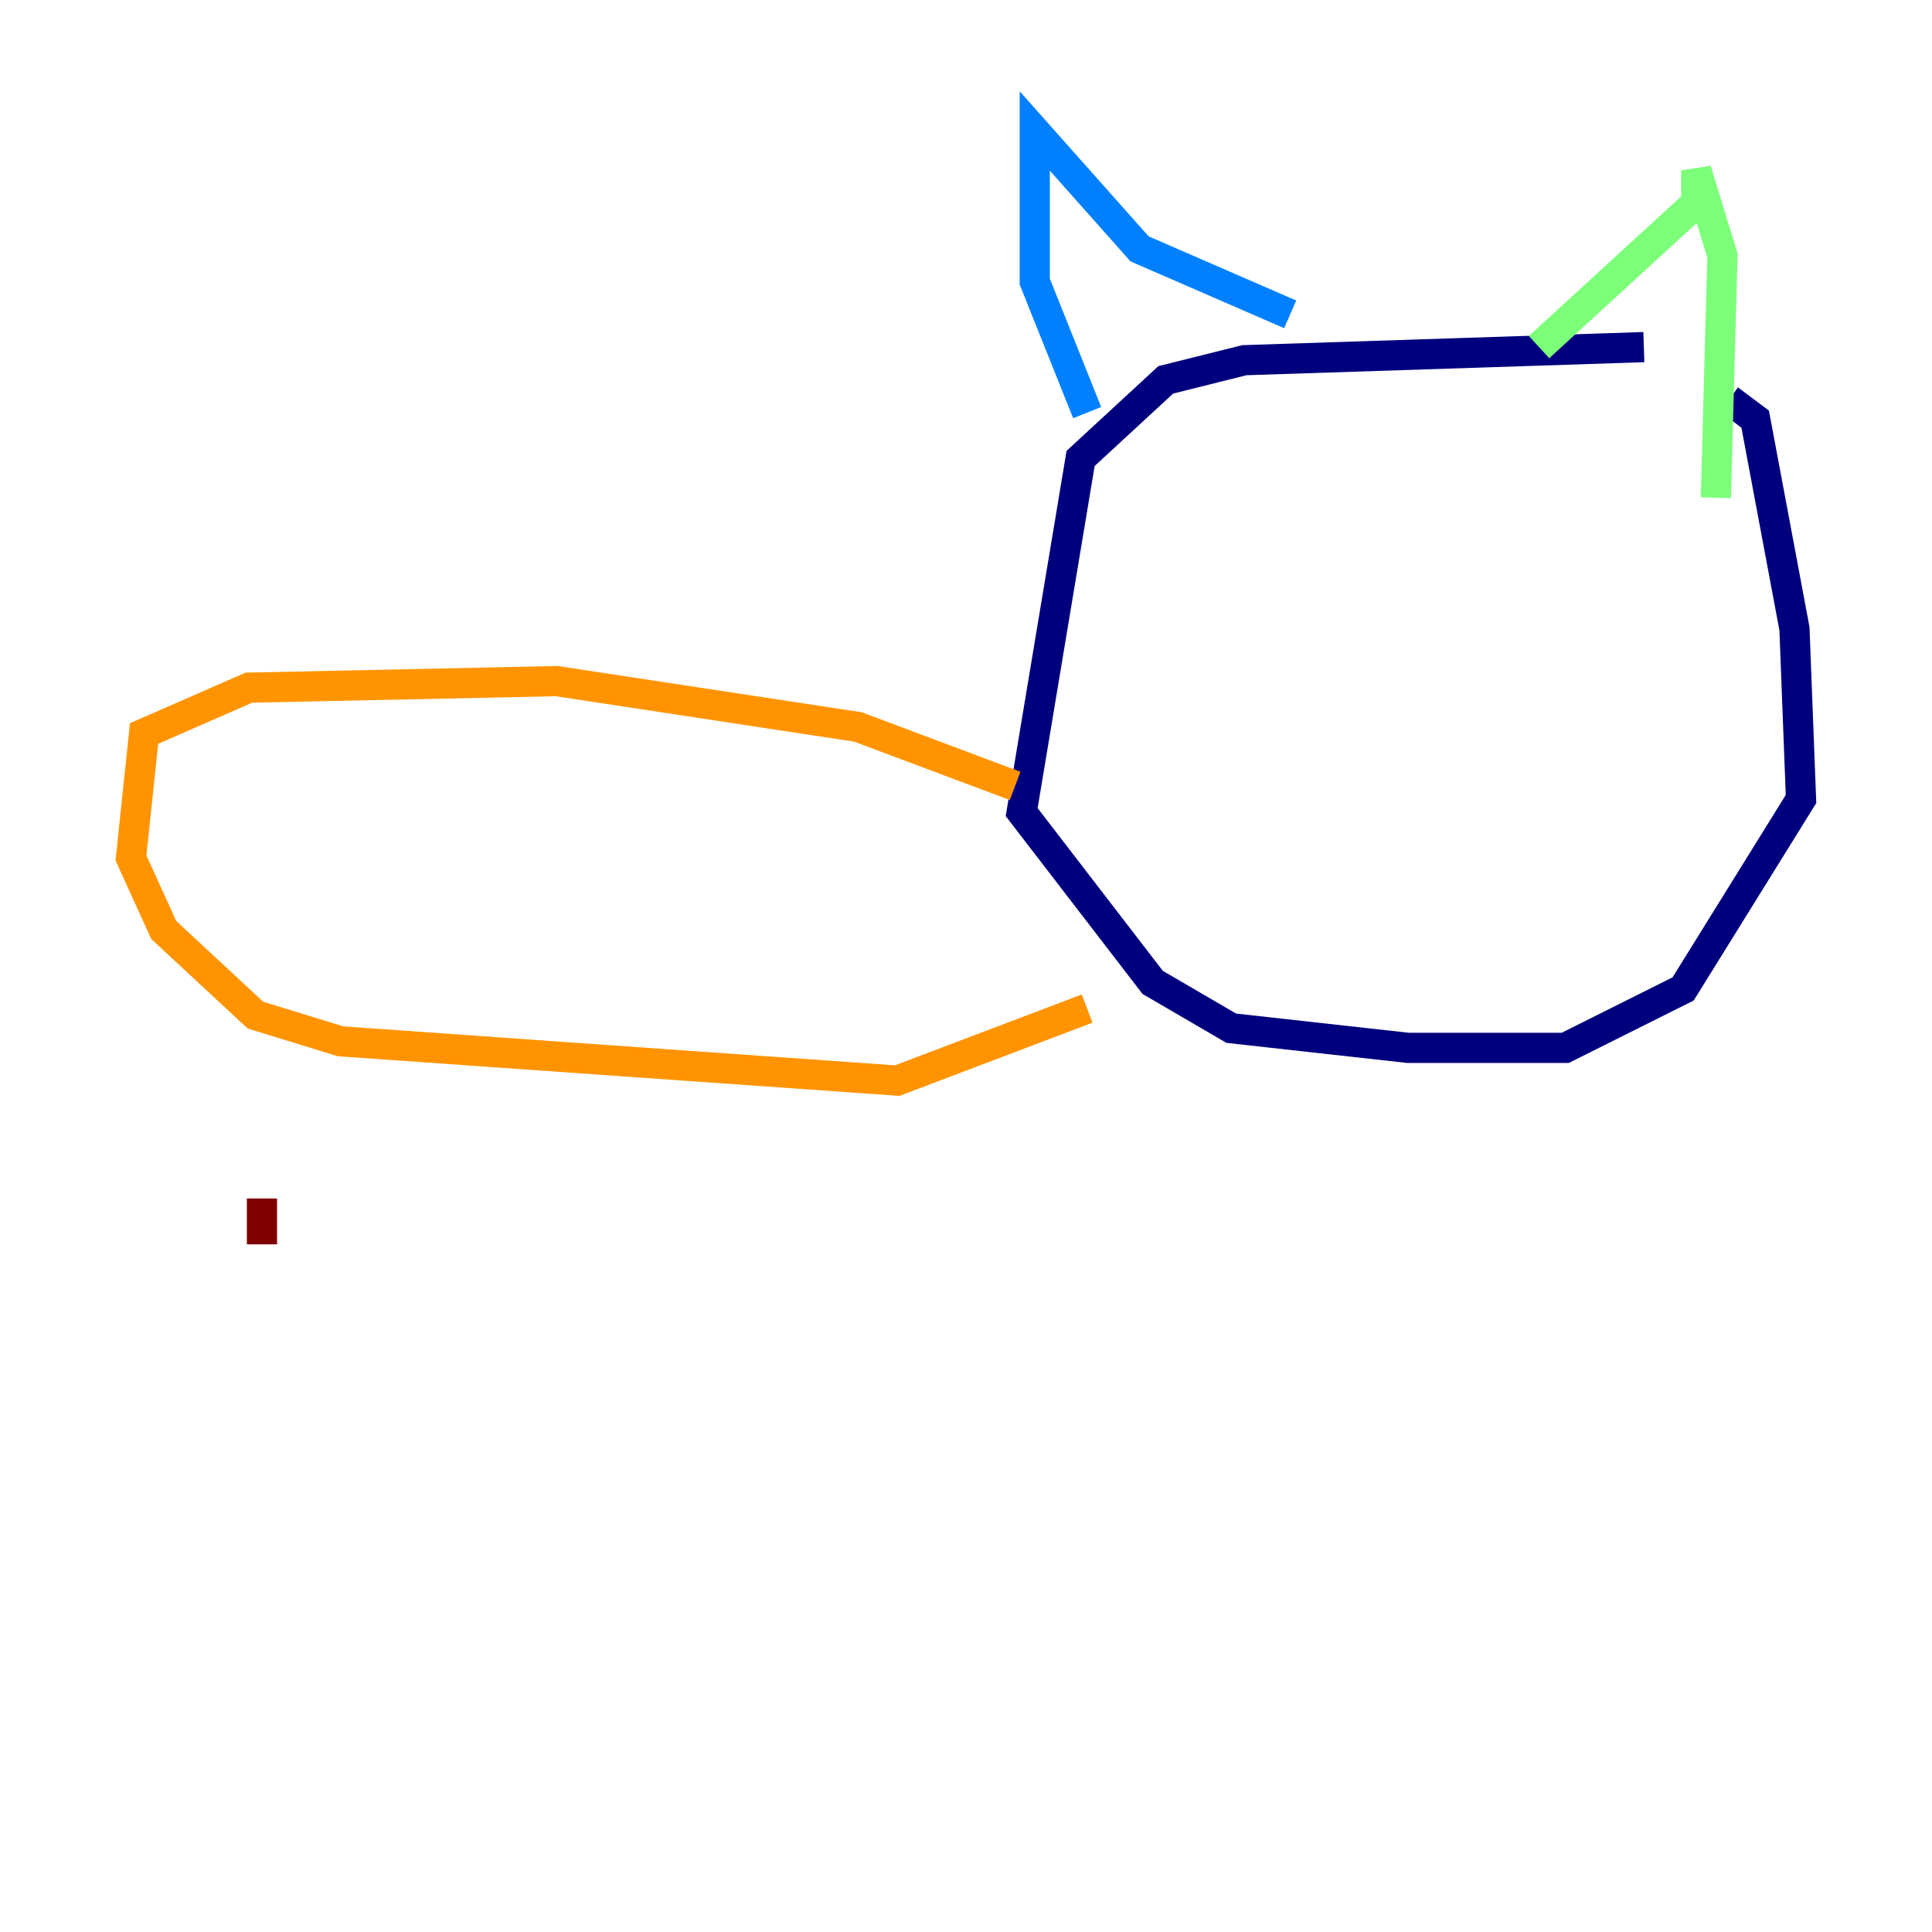 <?xml version="1.0" encoding="utf-8" ?>
<svg baseProfile="tiny" height="128" version="1.2" viewBox="0,0,128,128" width="128" xmlns="http://www.w3.org/2000/svg" xmlns:ev="http://www.w3.org/2001/xml-events" xmlns:xlink="http://www.w3.org/1999/xlink"><defs /><polyline fill="none" points="108.909,22.997 82.441,23.864 77.234,25.166 71.593,30.373 67.688,53.803 76.366,65.085 81.573,68.122 93.288,69.424 103.702,69.424 111.512,65.519 119.322,52.936 118.888,41.654 116.285,27.77 114.549,26.468" stroke="#00007f" stroke-width="2" /><polyline fill="none" points="72.027,27.336 68.556,18.658 68.556,8.678 75.498,16.488 85.478,20.827" stroke="#0080ff" stroke-width="2" /><polyline fill="none" points="101.966,22.997 112.38,13.451 112.38,11.281 114.115,16.922 113.681,32.976" stroke="#7cff79" stroke-width="2" /><polyline fill="none" points="67.254,52.068 56.841,48.163 36.881,45.125 16.488,45.559 9.546,48.597 8.678,56.841 10.848,61.614 16.922,67.254 22.563,68.99 59.444,71.593 72.027,66.82" stroke="#ff9400" stroke-width="2" /><polyline fill="none" points="17.356,79.403 17.356,82.441" stroke="#7f0000" stroke-width="2" /></svg>